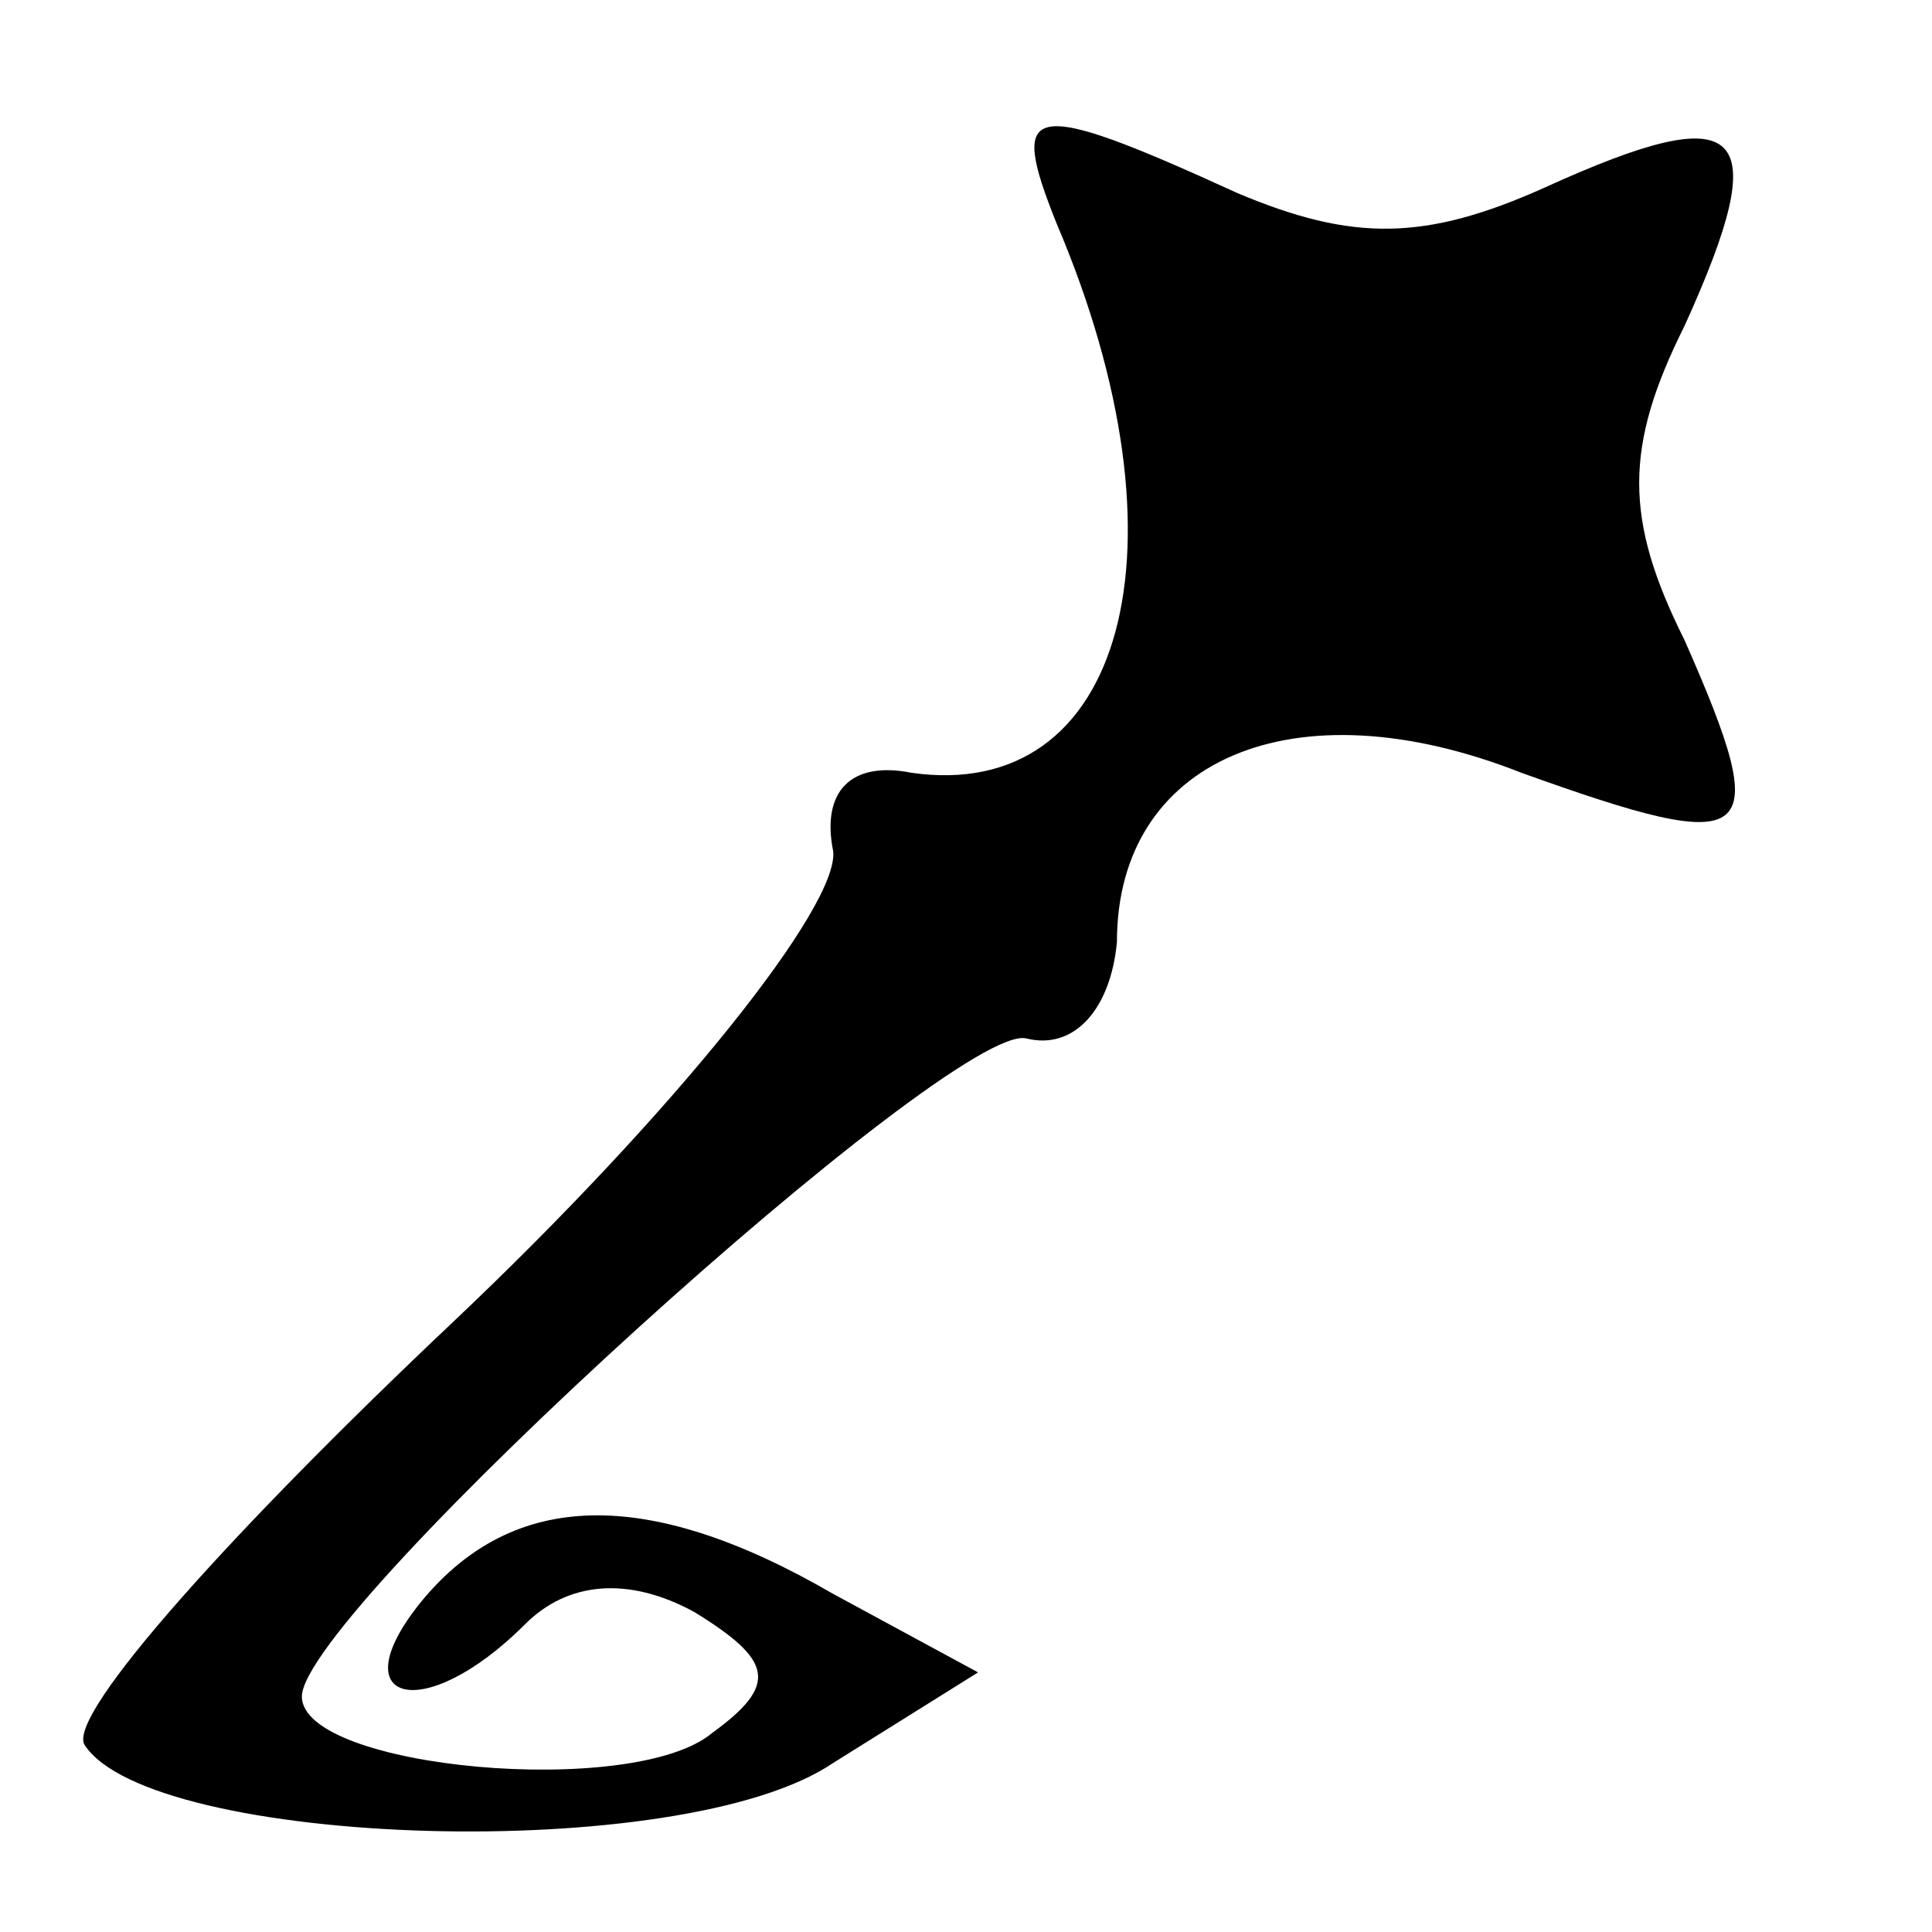 <?xml version="1.0" standalone="no"?>
<!DOCTYPE svg PUBLIC "-//W3C//DTD SVG 20010904//EN"
 "http://www.w3.org/TR/2001/REC-SVG-20010904/DTD/svg10.dtd">
<svg version="1.0" xmlns="http://www.w3.org/2000/svg"
 width="32pt" height="32pt" viewBox="0 0 32 32"
 preserveAspectRatio="xMidYMid meet">
<g transform="translate(0,32) scale(0.1,-0.1)"
fill="#000000" stroke="none">
<path fill="#000000" stroke="none" d="M175 283 c23 -54 11 -96 -24 -91 -10 2
-15 -3 -13 -13 1 -9 -26 -43 -63 -78 -36 -34 -64 -65 -61 -70 11 -17 99 -20
124 -3 l24 15 -24 13 c-31 18 -53 17 -68 -1 -14 -17 0 -21 17 -4 7 7 17 8 28
2 13 -8 14 -12 3 -20 -13 -11 -68 -6 -68 6 0 14 108 112 120 109 8 -2 14 5 15
16 0 30 29 43 67 28 39 -14 42 -12 27 22 -10 20 -10 32 0 52 15 33 10 38 -23
23 -20 -9 -32 -9 -51 -1 -35 16 -38 15 -30 -5z"/>
</g>
</svg>
